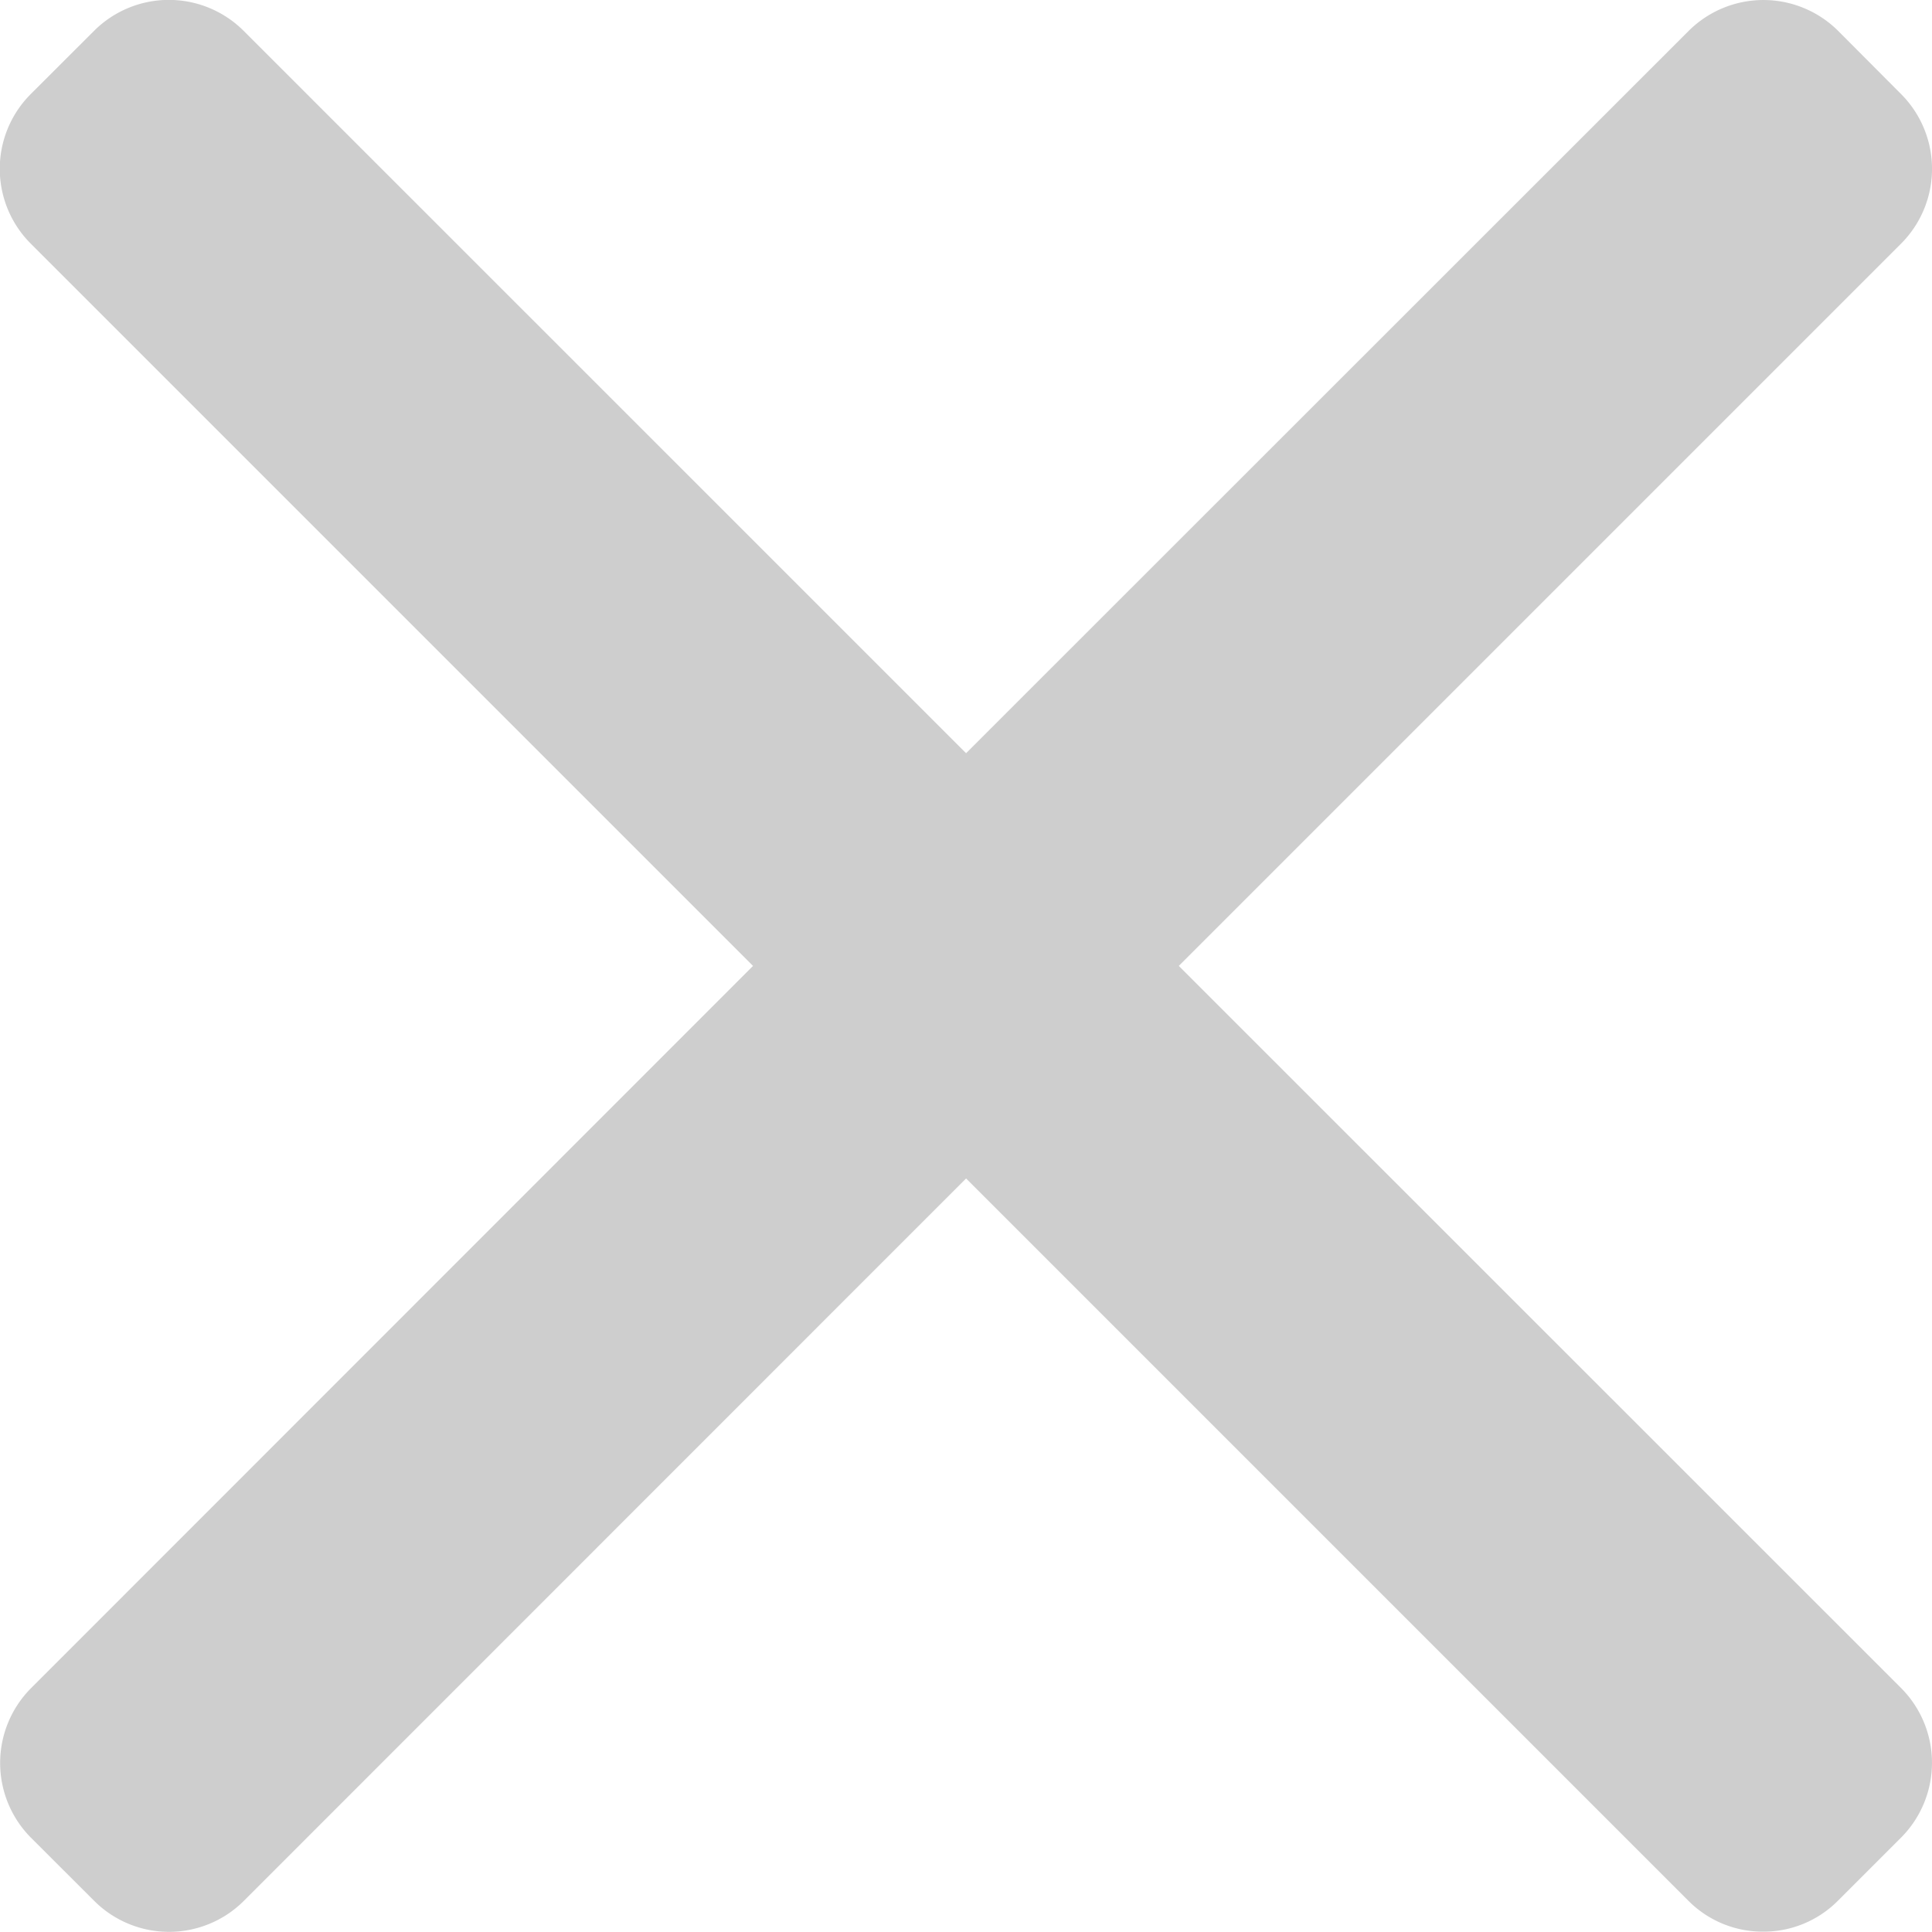 <svg id="_001-cancel" data-name="001-cancel" xmlns="http://www.w3.org/2000/svg" width="22.598" height="22.597" viewBox="0 0 22.598 22.597">
  <g id="Group_12" data-name="Group 12">
    <path id="Path_6" data-name="Path 6" d="M13.788,11.314l8.449-8.449a1.238,1.238,0,0,0,0-1.748L21.5.377a1.239,1.239,0,0,0-1.748,0L11.3,8.826,2.85.377A1.238,1.238,0,0,0,1.1.377l-.741.74a1.237,1.237,0,0,0,0,1.748l8.449,8.449L.362,19.763a1.24,1.24,0,0,0,0,1.748l.741.74a1.238,1.238,0,0,0,1.748,0L11.3,13.8l8.449,8.449a1.226,1.226,0,0,0,.874.361h0a1.226,1.226,0,0,0,.874-.361l.74-.74a1.239,1.239,0,0,0,0-1.748Z" transform="translate(0 -0.016)" fill="#cecece"/>
  </g>
</svg>
